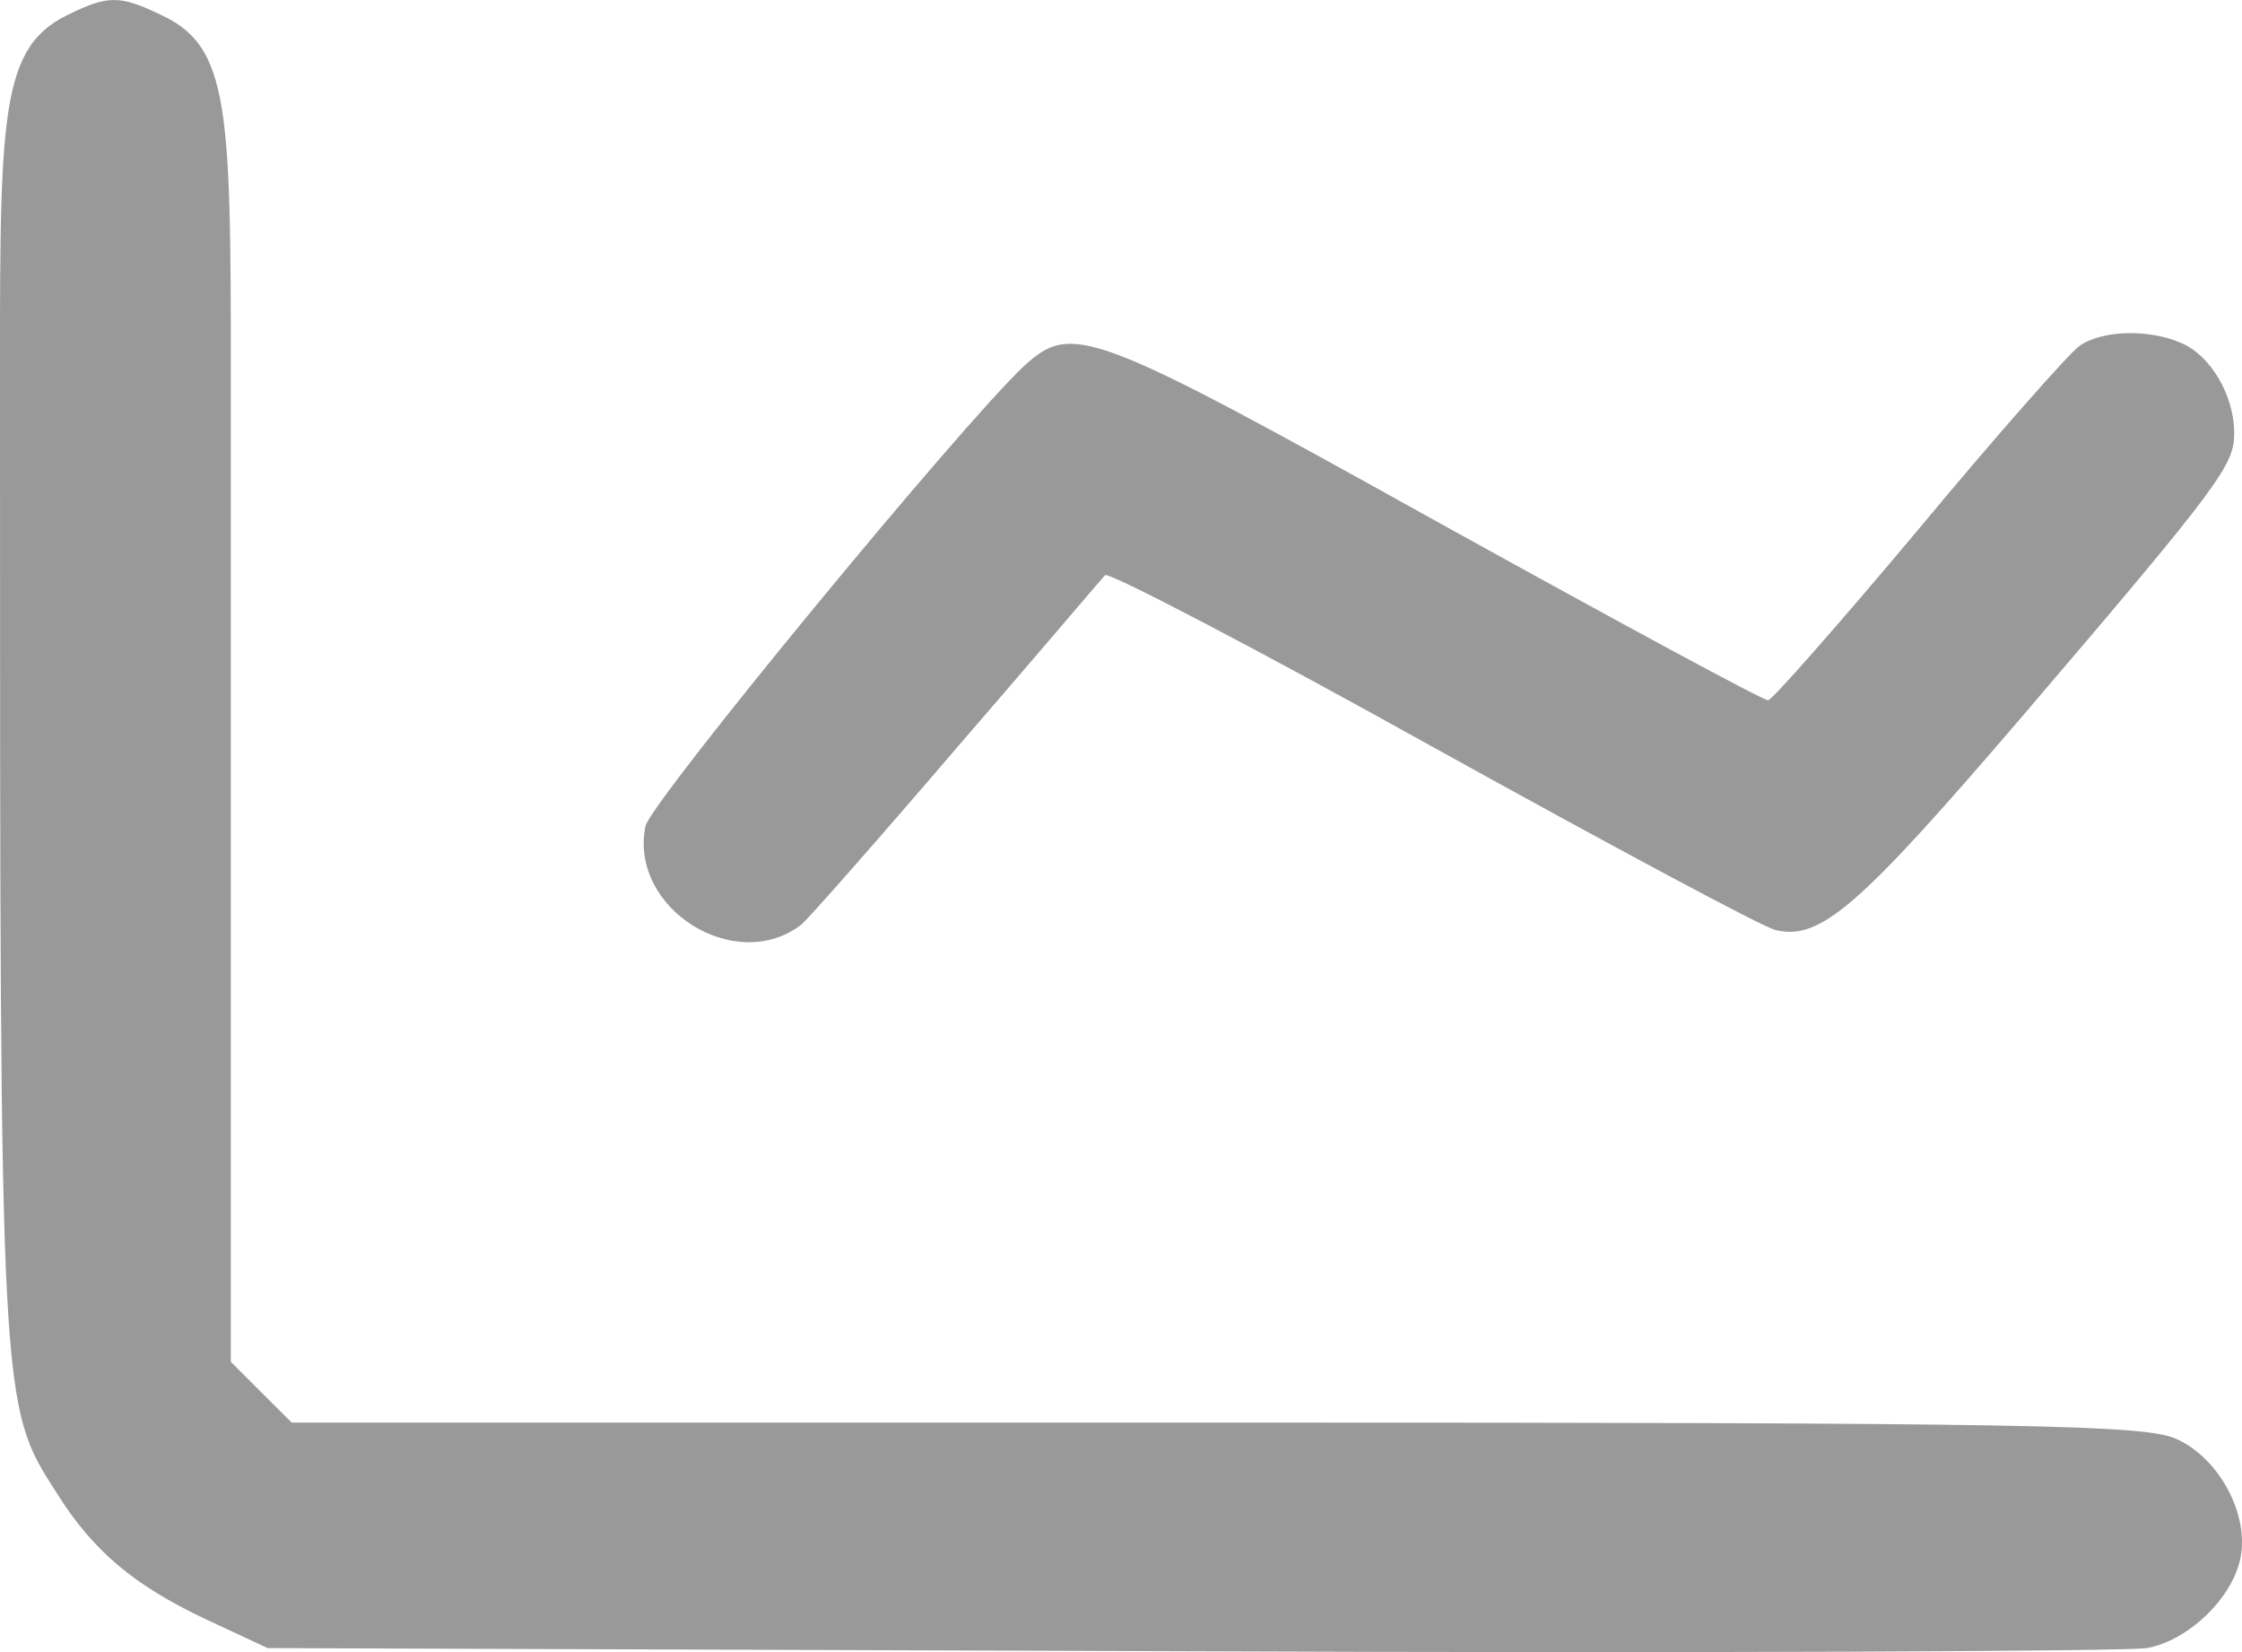 <svg width="19" height="14" viewBox="0 0 19 14" fill="none" xmlns="http://www.w3.org/2000/svg">
<g id="Black">
<path id="Vector" d="M0.56 0.133C-0.026 0.427 0 1.053 0 3.585C0 11.94 0 11.904 0.48 12.651C0.792 13.149 1.138 13.433 1.734 13.717L2.268 13.966L10.093 13.993C14.397 14.011 18.042 13.993 18.194 13.966C18.54 13.904 18.914 13.549 18.985 13.211C19.065 12.846 18.816 12.366 18.451 12.197C18.194 12.073 17.269 12.055 10.315 12.055H2.472L2.214 11.798L1.956 11.54V3.701C1.956 1.009 1.983 0.418 1.378 0.133C1.014 -0.044 0.916 -0.044 0.56 0.133Z" fill="#999999"/>
<path id="Vector_2" d="M8.68 3.1C8.147 3.597 5.515 6.795 5.47 7.001C5.328 7.7 6.237 8.267 6.794 7.833C6.857 7.777 7.451 7.105 8.107 6.338C8.772 5.57 9.334 4.906 9.365 4.874C9.389 4.842 10.64 5.493 12.13 6.323C13.628 7.153 14.943 7.859 15.046 7.881C15.427 7.972 15.749 7.691 17.14 6.068C18.828 4.092 18.937 3.94 18.934 3.663C18.93 3.347 18.736 3.016 18.489 2.908C18.211 2.785 17.807 2.797 17.619 2.934C17.532 2.998 16.915 3.694 16.251 4.494C15.587 5.286 15.016 5.934 14.984 5.934C14.953 5.942 13.694 5.26 12.195 4.43C9.239 2.785 9.087 2.731 8.68 3.1Z" fill="#999999"/>
</g>
</svg>
